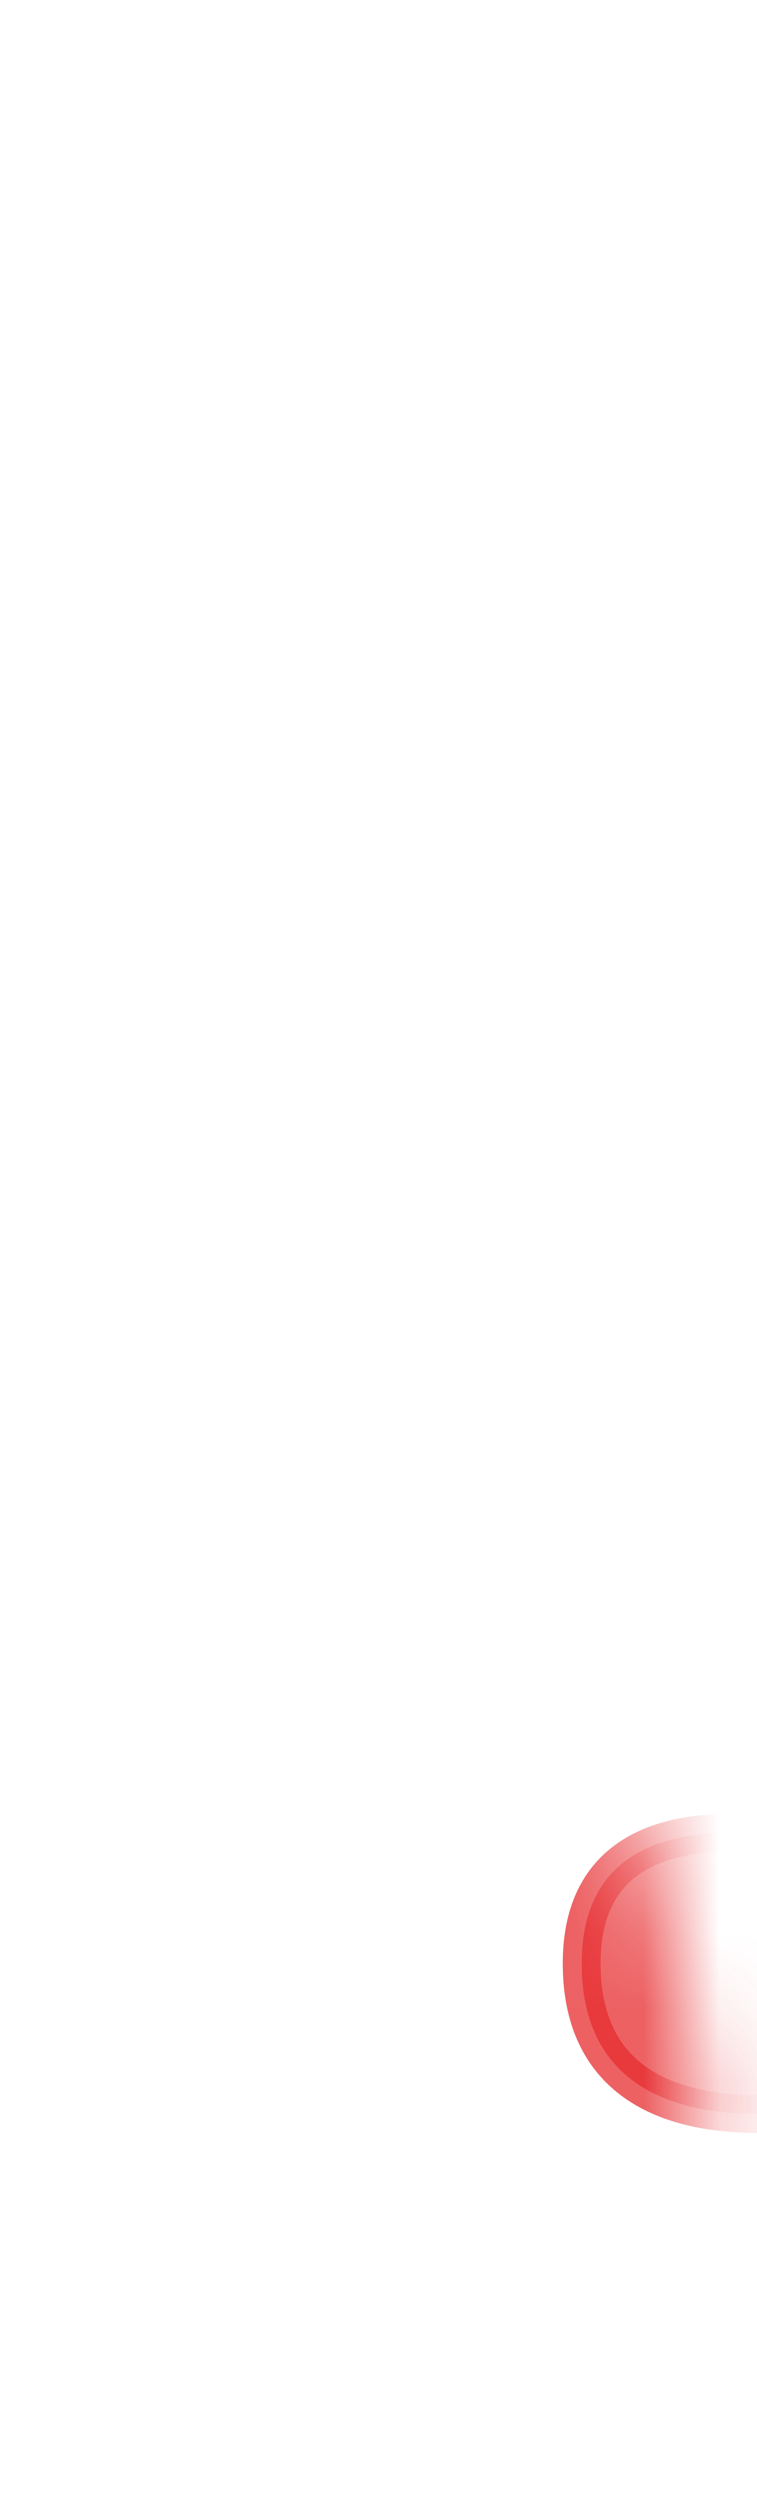 <svg width="10" height="33" viewBox="0 0 10 33" fill="none" xmlns="http://www.w3.org/2000/svg">
<mask id="mask0_254_17818" style="mask-type:luminance" maskUnits="userSpaceOnUse" x="0" y="19" width="10" height="14">
<path d="M0.225 28.717C-0.265 26.667 1.005 23.927 1.255 22.677C1.495 21.427 3.305 19.807 4.625 19.897C5.945 19.997 7.655 21.047 7.875 21.887C9.015 26.247 10.255 28.517 8.195 30.917C6.875 32.447 4.825 32.597 3.365 31.347C1.905 30.097 0.775 30.967 0.245 28.717H0.225Z" fill="white"/>
</mask>
<g mask="url(#mask0_254_17818)">
<path opacity="0.75" d="M11.314 24.397C10.874 24.347 7.684 23.427 7.684 25.917C7.684 28.677 11.264 27.757 11.264 27.757L11.304 24.397H11.314Z" fill="#E62C2F" stroke="#E62C2F" stroke-width="0.5" stroke-linecap="round" stroke-linejoin="round"/>
</g>
</svg>
